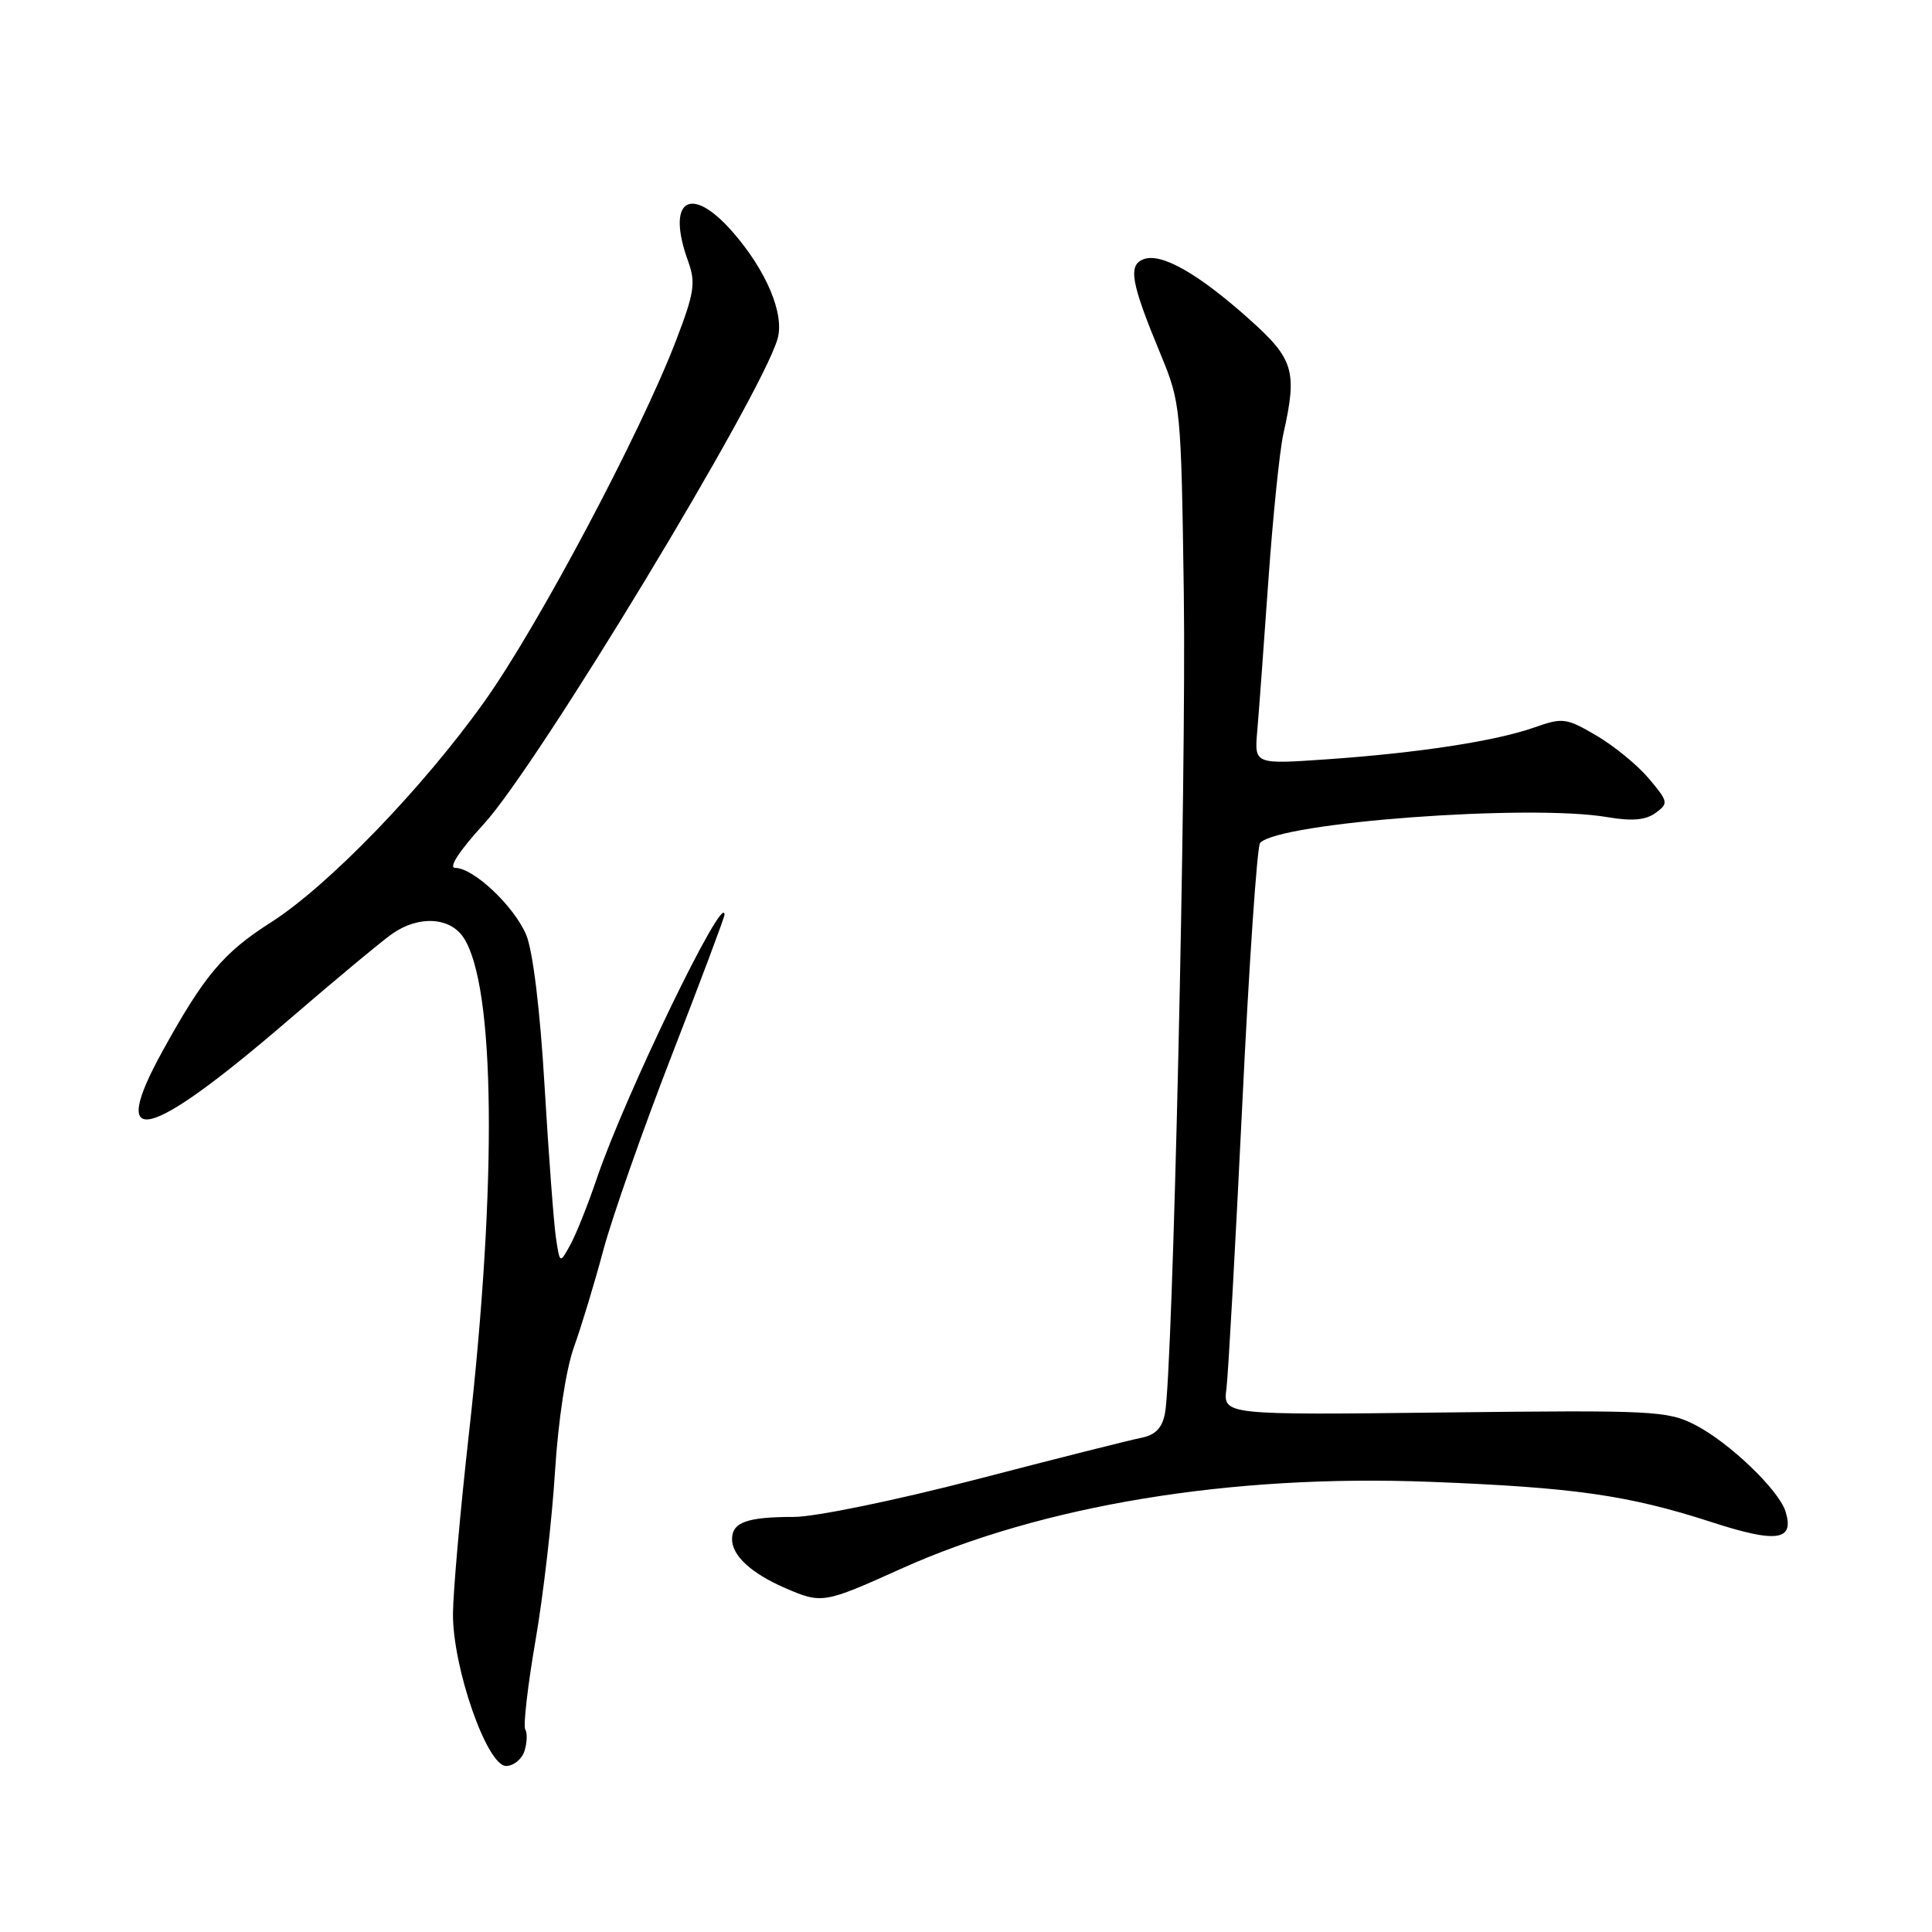 <?xml version="1.0" encoding="UTF-8" standalone="no"?>
<!DOCTYPE svg PUBLIC "-//W3C//DTD SVG 1.1//EN" "http://www.w3.org/Graphics/SVG/1.1/DTD/svg11.dtd" >
<svg xmlns="http://www.w3.org/2000/svg" xmlns:xlink="http://www.w3.org/1999/xlink" version="1.1" viewBox="0 0 256 256">
 <g >
 <path fill="currentColor"
d=" M 69.50 232.01 C 69.84 230.91 69.89 229.63 69.60 229.16 C 69.31 228.70 69.92 223.40 70.95 217.41 C 71.99 211.41 73.15 201.32 73.54 195.00 C 73.97 188.19 74.99 181.46 76.05 178.50 C 77.04 175.75 78.80 169.94 79.96 165.59 C 81.13 161.25 85.21 149.62 89.04 139.76 C 92.87 129.90 96.00 121.55 96.00 121.21 C 96.00 117.90 82.81 145.15 79.07 156.18 C 77.89 159.66 76.31 163.62 75.55 164.98 C 74.18 167.47 74.18 167.47 73.66 163.98 C 73.38 162.07 72.70 153.05 72.16 143.94 C 71.57 133.85 70.61 126.01 69.73 123.89 C 68.14 120.09 62.75 115.00 60.32 115.00 C 59.38 115.00 60.86 112.74 64.14 109.15 C 71.26 101.38 100.85 52.49 103.03 44.90 C 103.98 41.60 101.54 35.82 97.03 30.68 C 91.46 24.34 88.24 26.50 91.18 34.62 C 92.21 37.48 92.01 38.79 89.55 45.19 C 84.84 57.46 71.30 82.96 64.21 92.92 C 56.05 104.39 43.48 117.39 35.87 122.24 C 29.62 126.21 27.05 129.27 21.54 139.27 C 14.23 152.53 19.50 151.26 38.04 135.32 C 44.34 129.89 50.61 124.68 51.97 123.73 C 55.47 121.28 59.63 121.51 61.43 124.25 C 65.62 130.65 65.90 156.46 62.13 190.00 C 60.99 200.18 60.04 210.90 60.02 213.84 C 59.99 221.00 64.53 234.00 67.06 234.00 C 68.05 234.00 69.15 233.10 69.50 232.01 Z  M 119.37 207.88 C 138.09 199.44 163.14 195.32 189.50 196.35 C 208.59 197.09 215.77 198.12 226.77 201.68 C 235.47 204.51 237.82 204.16 236.58 200.25 C 235.67 197.39 229.10 191.11 224.62 188.81 C 220.95 186.93 219.09 186.84 191.39 187.16 C 162.06 187.50 162.06 187.50 162.51 184.00 C 162.75 182.07 163.69 165.20 164.60 146.50 C 165.50 127.80 166.57 112.14 166.97 111.69 C 169.47 108.97 202.71 106.50 213.02 108.28 C 216.26 108.83 218.06 108.67 219.37 107.72 C 221.11 106.45 221.06 106.23 218.49 103.17 C 217.01 101.41 213.88 98.84 211.54 97.47 C 207.54 95.13 207.07 95.06 203.31 96.39 C 198.20 98.19 188.04 99.76 175.86 100.61 C 166.21 101.28 166.21 101.28 166.59 96.89 C 166.80 94.48 167.46 85.53 168.06 77.00 C 168.66 68.47 169.56 59.70 170.05 57.50 C 171.93 49.14 171.46 47.57 165.44 42.21 C 158.69 36.19 153.85 33.46 151.52 34.35 C 149.44 35.15 149.85 37.45 153.81 47.00 C 156.44 53.36 156.51 54.03 156.86 78.50 C 157.21 102.98 155.40 181.82 154.37 187.25 C 153.99 189.24 153.10 190.15 151.17 190.53 C 149.70 190.82 139.89 193.29 129.37 196.03 C 118.70 198.80 108.01 201.00 105.20 201.00 C 98.98 201.00 97.00 201.71 97.00 203.95 C 97.00 206.13 99.54 208.47 104.03 210.42 C 108.89 212.53 109.17 212.48 119.37 207.88 Z "/>
</g>
</svg>